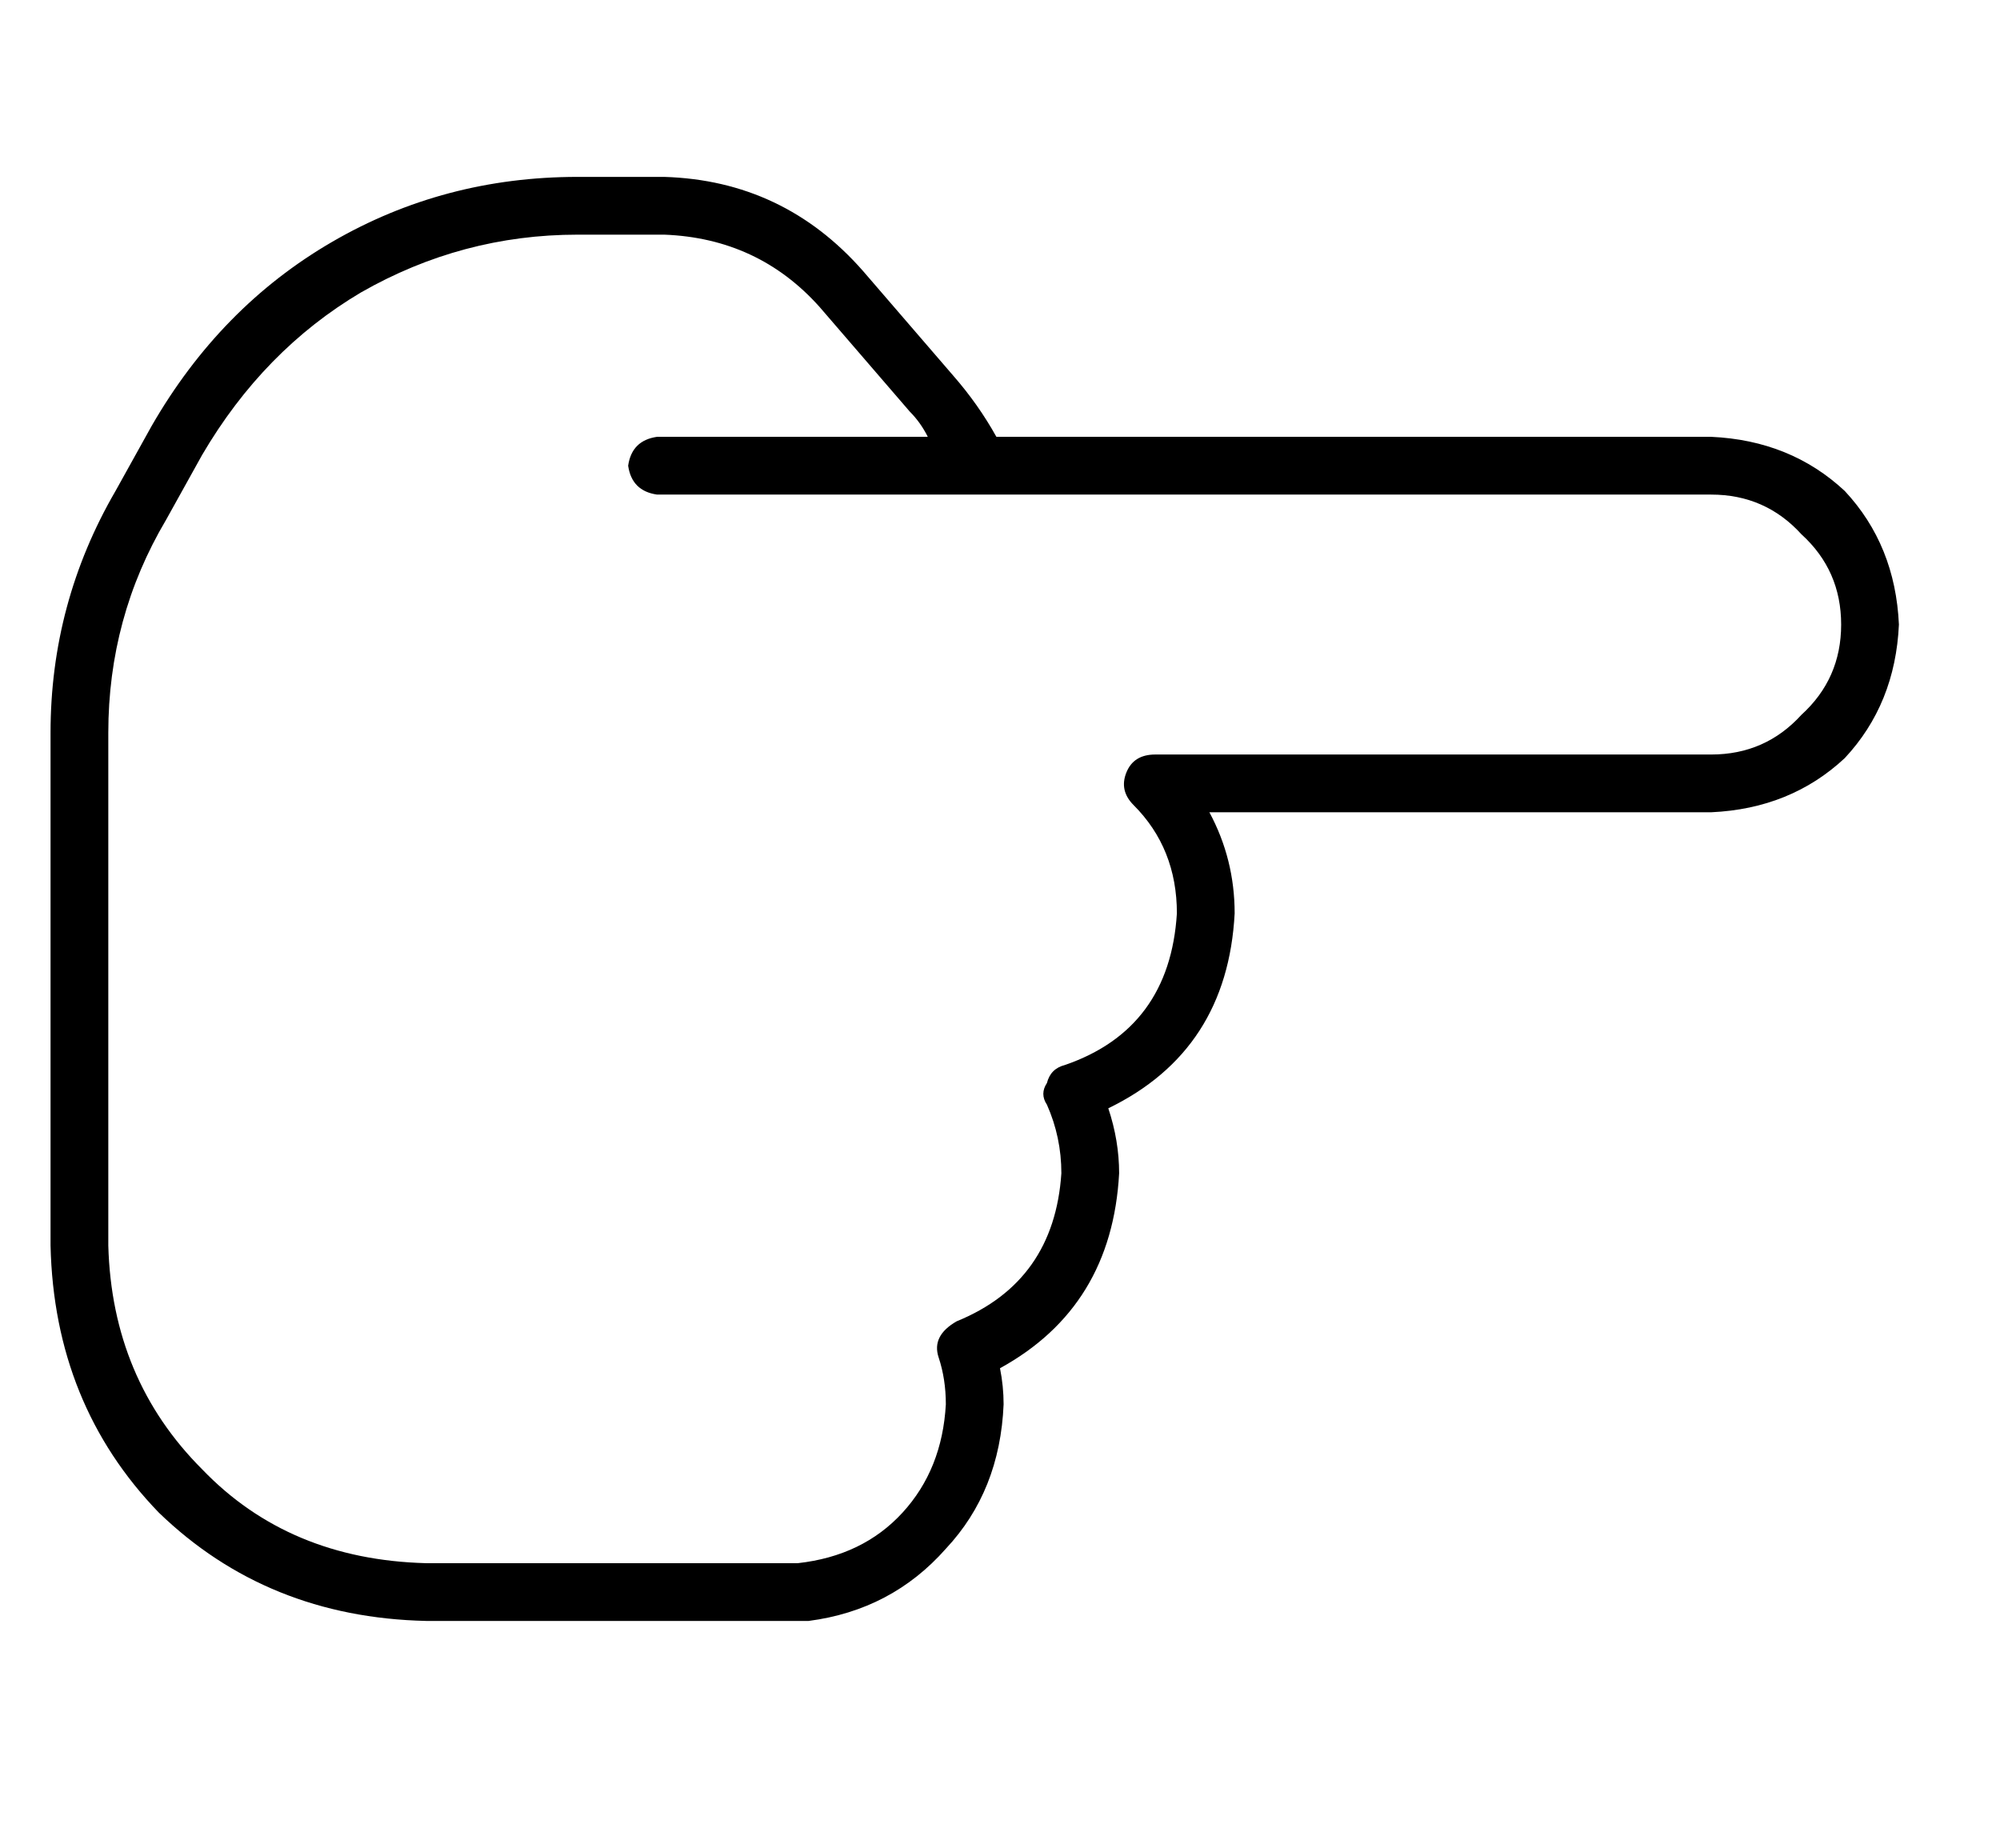 <?xml version="1.0" standalone="no"?>
<!DOCTYPE svg PUBLIC "-//W3C//DTD SVG 1.1//EN" "http://www.w3.org/Graphics/SVG/1.1/DTD/svg11.dtd" >
<svg xmlns="http://www.w3.org/2000/svg" xmlns:xlink="http://www.w3.org/1999/xlink" version="1.1" viewBox="-10 -40 554 512">
   <path fill="currentColor"
d="M516 133q-1 -22 -15 -37v0v0q-15 -14 -37 -15h-188h-10q-5 -9 -12 -17l-25 -29v0q-22 -25 -55 -26h-24v0q-37 0 -68 18t-50 51l-10 18v0q-18 31 -18 67v142v0q1 44 30 74q30 29 74 30h16h88h2q23 -3 38 -20q15 -16 16 -40q0 -5 -1 -10q31 -17 33 -54q0 -9 -3 -18
q33 -16 35 -54q0 -15 -7 -28h139v0q22 -1 37 -15q14 -15 15 -37v0zM247 81h-75h75h-75q-7 1 -8 8q1 7 8 8h90h202q15 0 25 11q11 10 11 25t-11 25q-10 11 -25 11h-154v0q-6 0 -8 5t2 9q12 12 12 30q-2 32 -31 42q-4 1 -5 5q-2 3 0 6q4 9 4 19q-2 30 -29 41q-7 4 -5 10t2 13
q-1 18 -12 30t-29 14v0h-1h-2h-100q-38 -1 -62 -26q-25 -25 -26 -62v-142v0q0 -32 16 -59l10 -18v0q17 -29 44 -45q28 -16 60 -16h24v0q26 1 43 20l25 29v0q3 3 5 7v0z" />
</svg>
